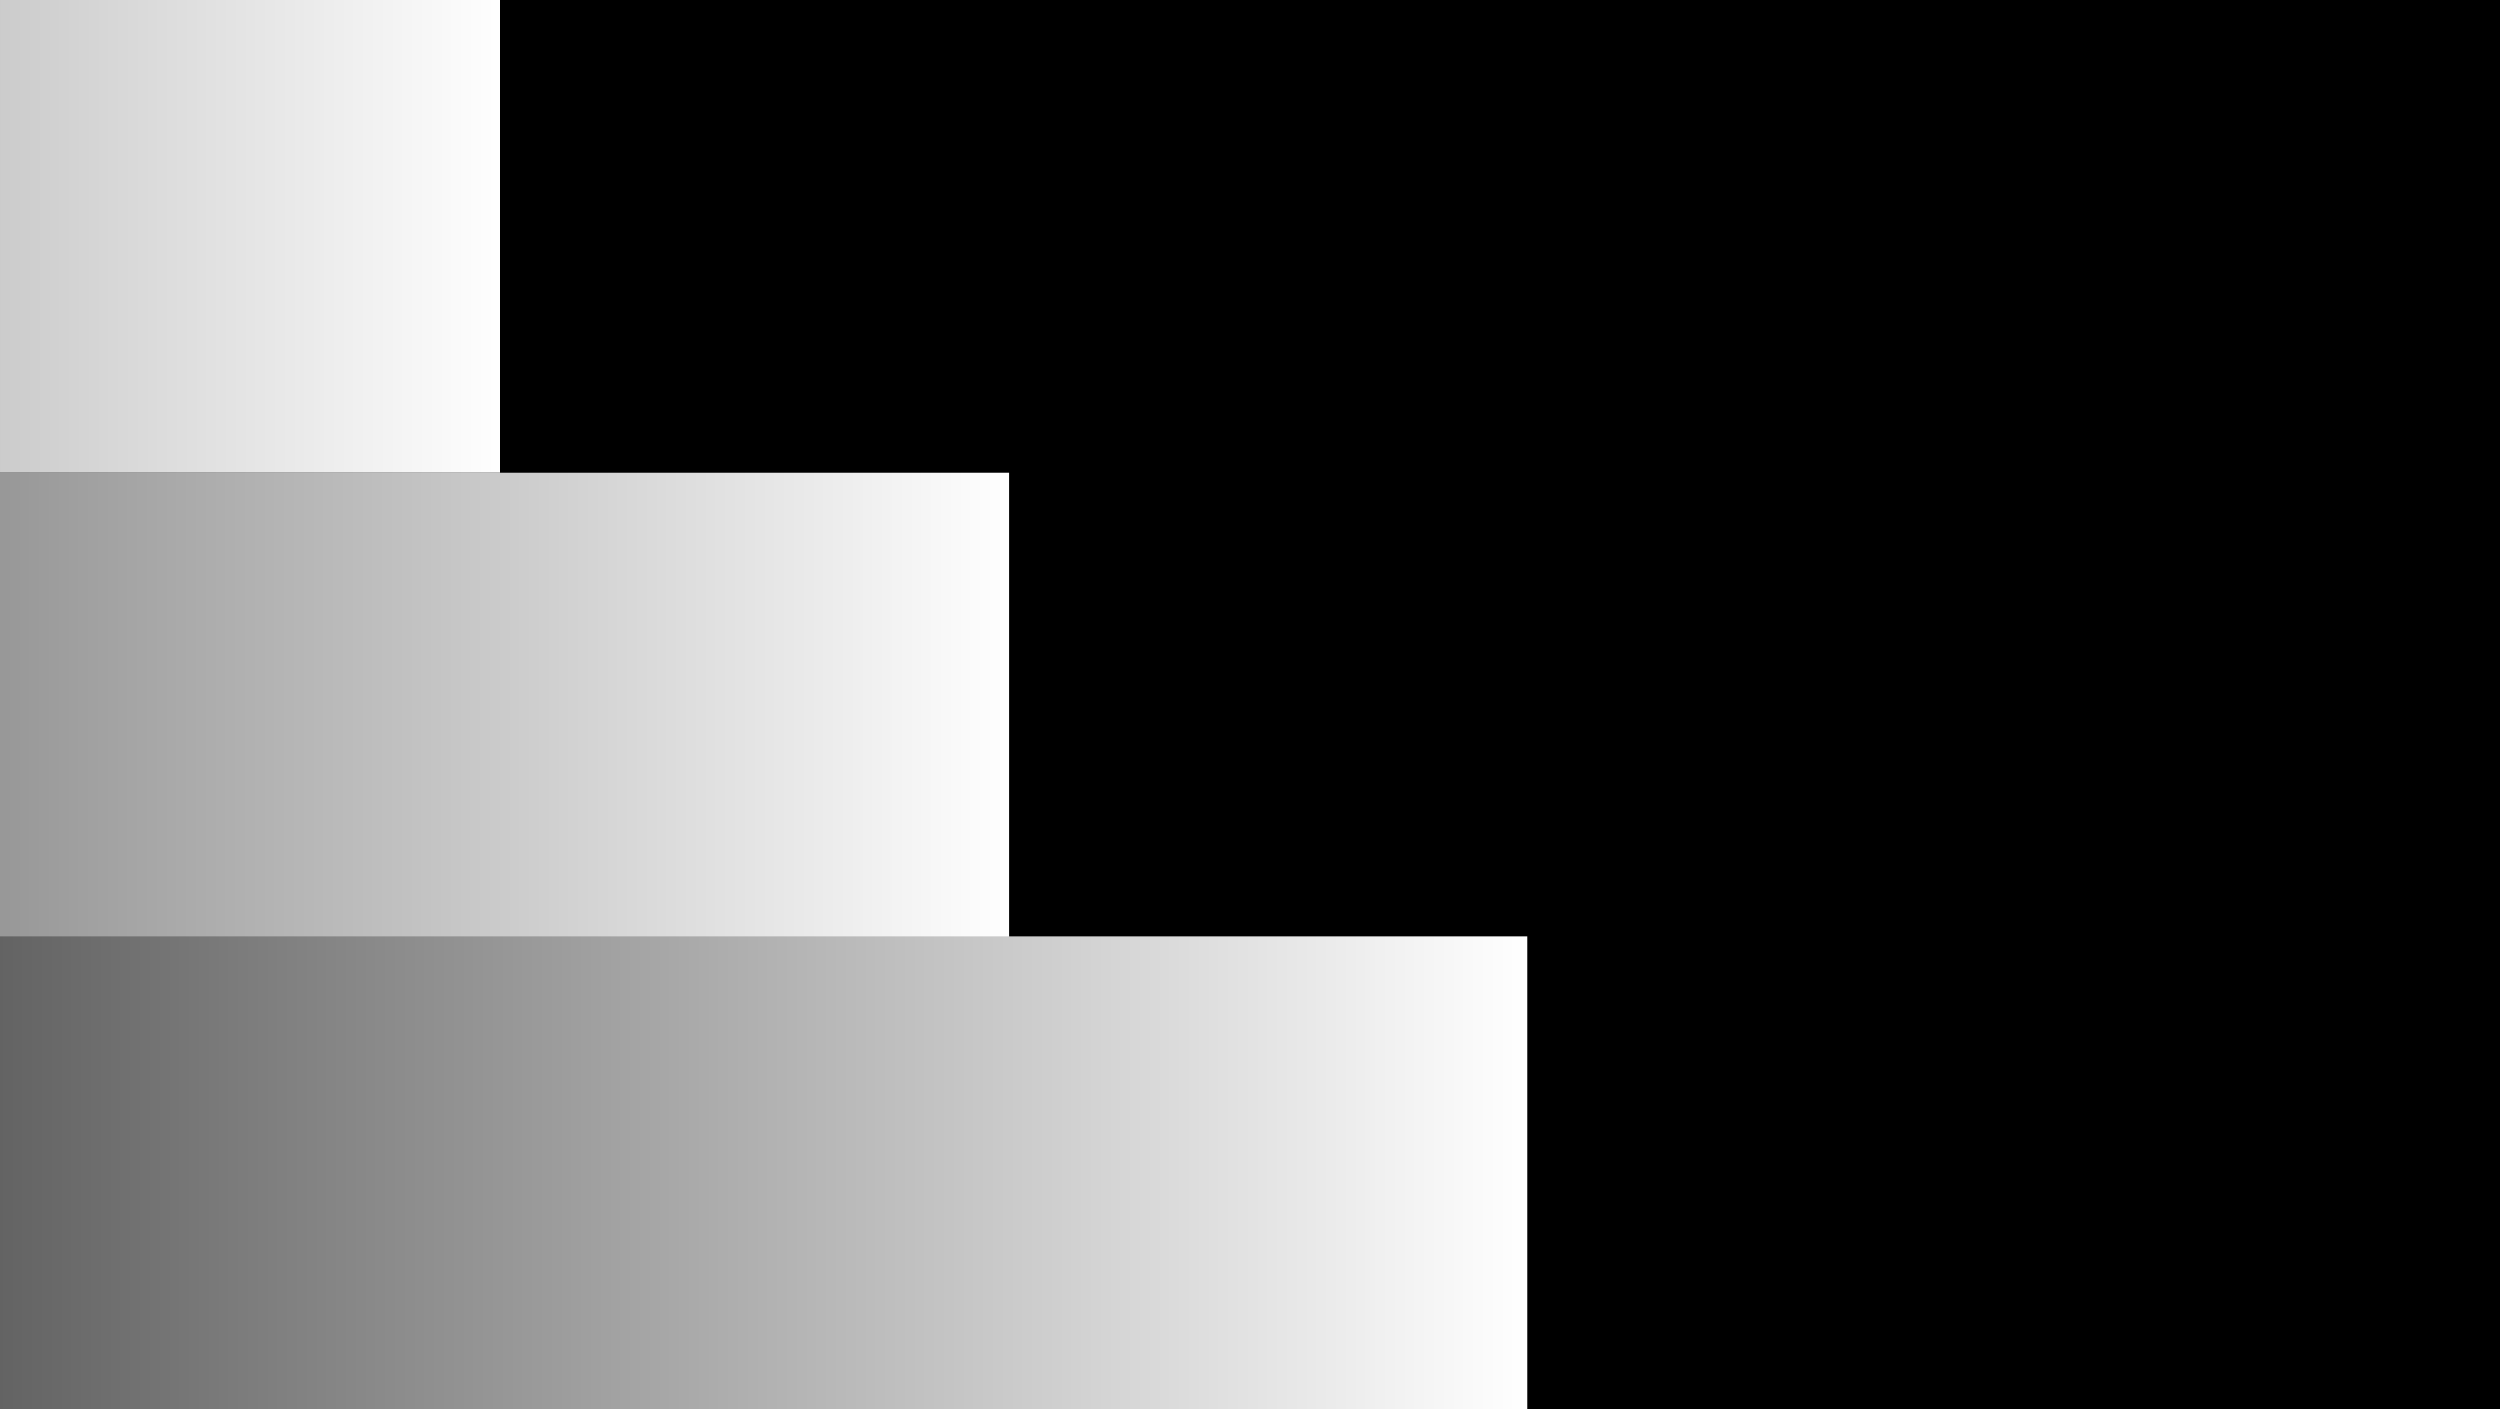 <?xml version="1.0" encoding="utf-8"?>
<!-- Generator: Adobe Illustrator 22.1.0, SVG Export Plug-In . SVG Version: 6.00 Build 0)  -->
<svg version="1.1" id="Wipe_1" xmlns="http://www.w3.org/2000/svg" xmlns:xlink="http://www.w3.org/1999/xlink" x="0px" y="0px"
	 viewBox="0 0 27.5 15.5" style="enable-background:new 0 0 27.5 15.5;" xml:space="preserve">
<style type="text/css">
	.st0{clip-path:url(#SVGID_2_);}
	.st1{fill:url(#SVGID_3_);}
	.st2{fill:url(#SVGID_4_);}
	.st3{fill:url(#SVGID_5_);}
</style>
<title>transition-wipe1</title>
<rect width="27.5" height="15.5"/>
<g>
	<defs>
		<rect id="SVGID_1_" width="27.5" height="15.5"/>
	</defs>
	<clipPath id="SVGID_2_">
		<use xlink:href="#SVGID_1_"  style="overflow:visible;"/>
	</clipPath>
	<g class="st0">
		<g>
			
				<linearGradient id="SVGID_3_" gradientUnits="userSpaceOnUse" x1="-16.19" y1="1046.35" x2="-43.69" y2="1046.35" gradientTransform="matrix(1 0 0 1 21.75 -1043.75)">
				<stop  offset="0" style="stop-color:#FFFFFF"/>
				<stop  offset="1" style="stop-color:#000000"/>
			</linearGradient>
			<rect x="-22" class="st1" width="27.5" height="5.2"/>
			
				<linearGradient id="SVGID_4_" gradientUnits="userSpaceOnUse" x1="-10.59" y1="1051.55" x2="-38.09" y2="1051.55" gradientTransform="matrix(1 0 0 1 21.75 -1043.75)">
				<stop  offset="0" style="stop-color:#FFFFFF"/>
				<stop  offset="1" style="stop-color:#000000"/>
			</linearGradient>
			<rect x="-16.4" y="5.2" class="st2" width="27.5" height="5.2"/>
			
				<linearGradient id="SVGID_5_" gradientUnits="userSpaceOnUse" x1="-4.95" y1="1056.65" x2="-32.45" y2="1056.65" gradientTransform="matrix(1 0 0 1 21.75 -1043.75)">
				<stop  offset="0" style="stop-color:#FFFFFF"/>
				<stop  offset="1" style="stop-color:#000000"/>
			</linearGradient>
			<rect x="-10.7" y="10.3" class="st3" width="27.5" height="5.2"/>
		</g>
	</g>
</g>
</svg>
